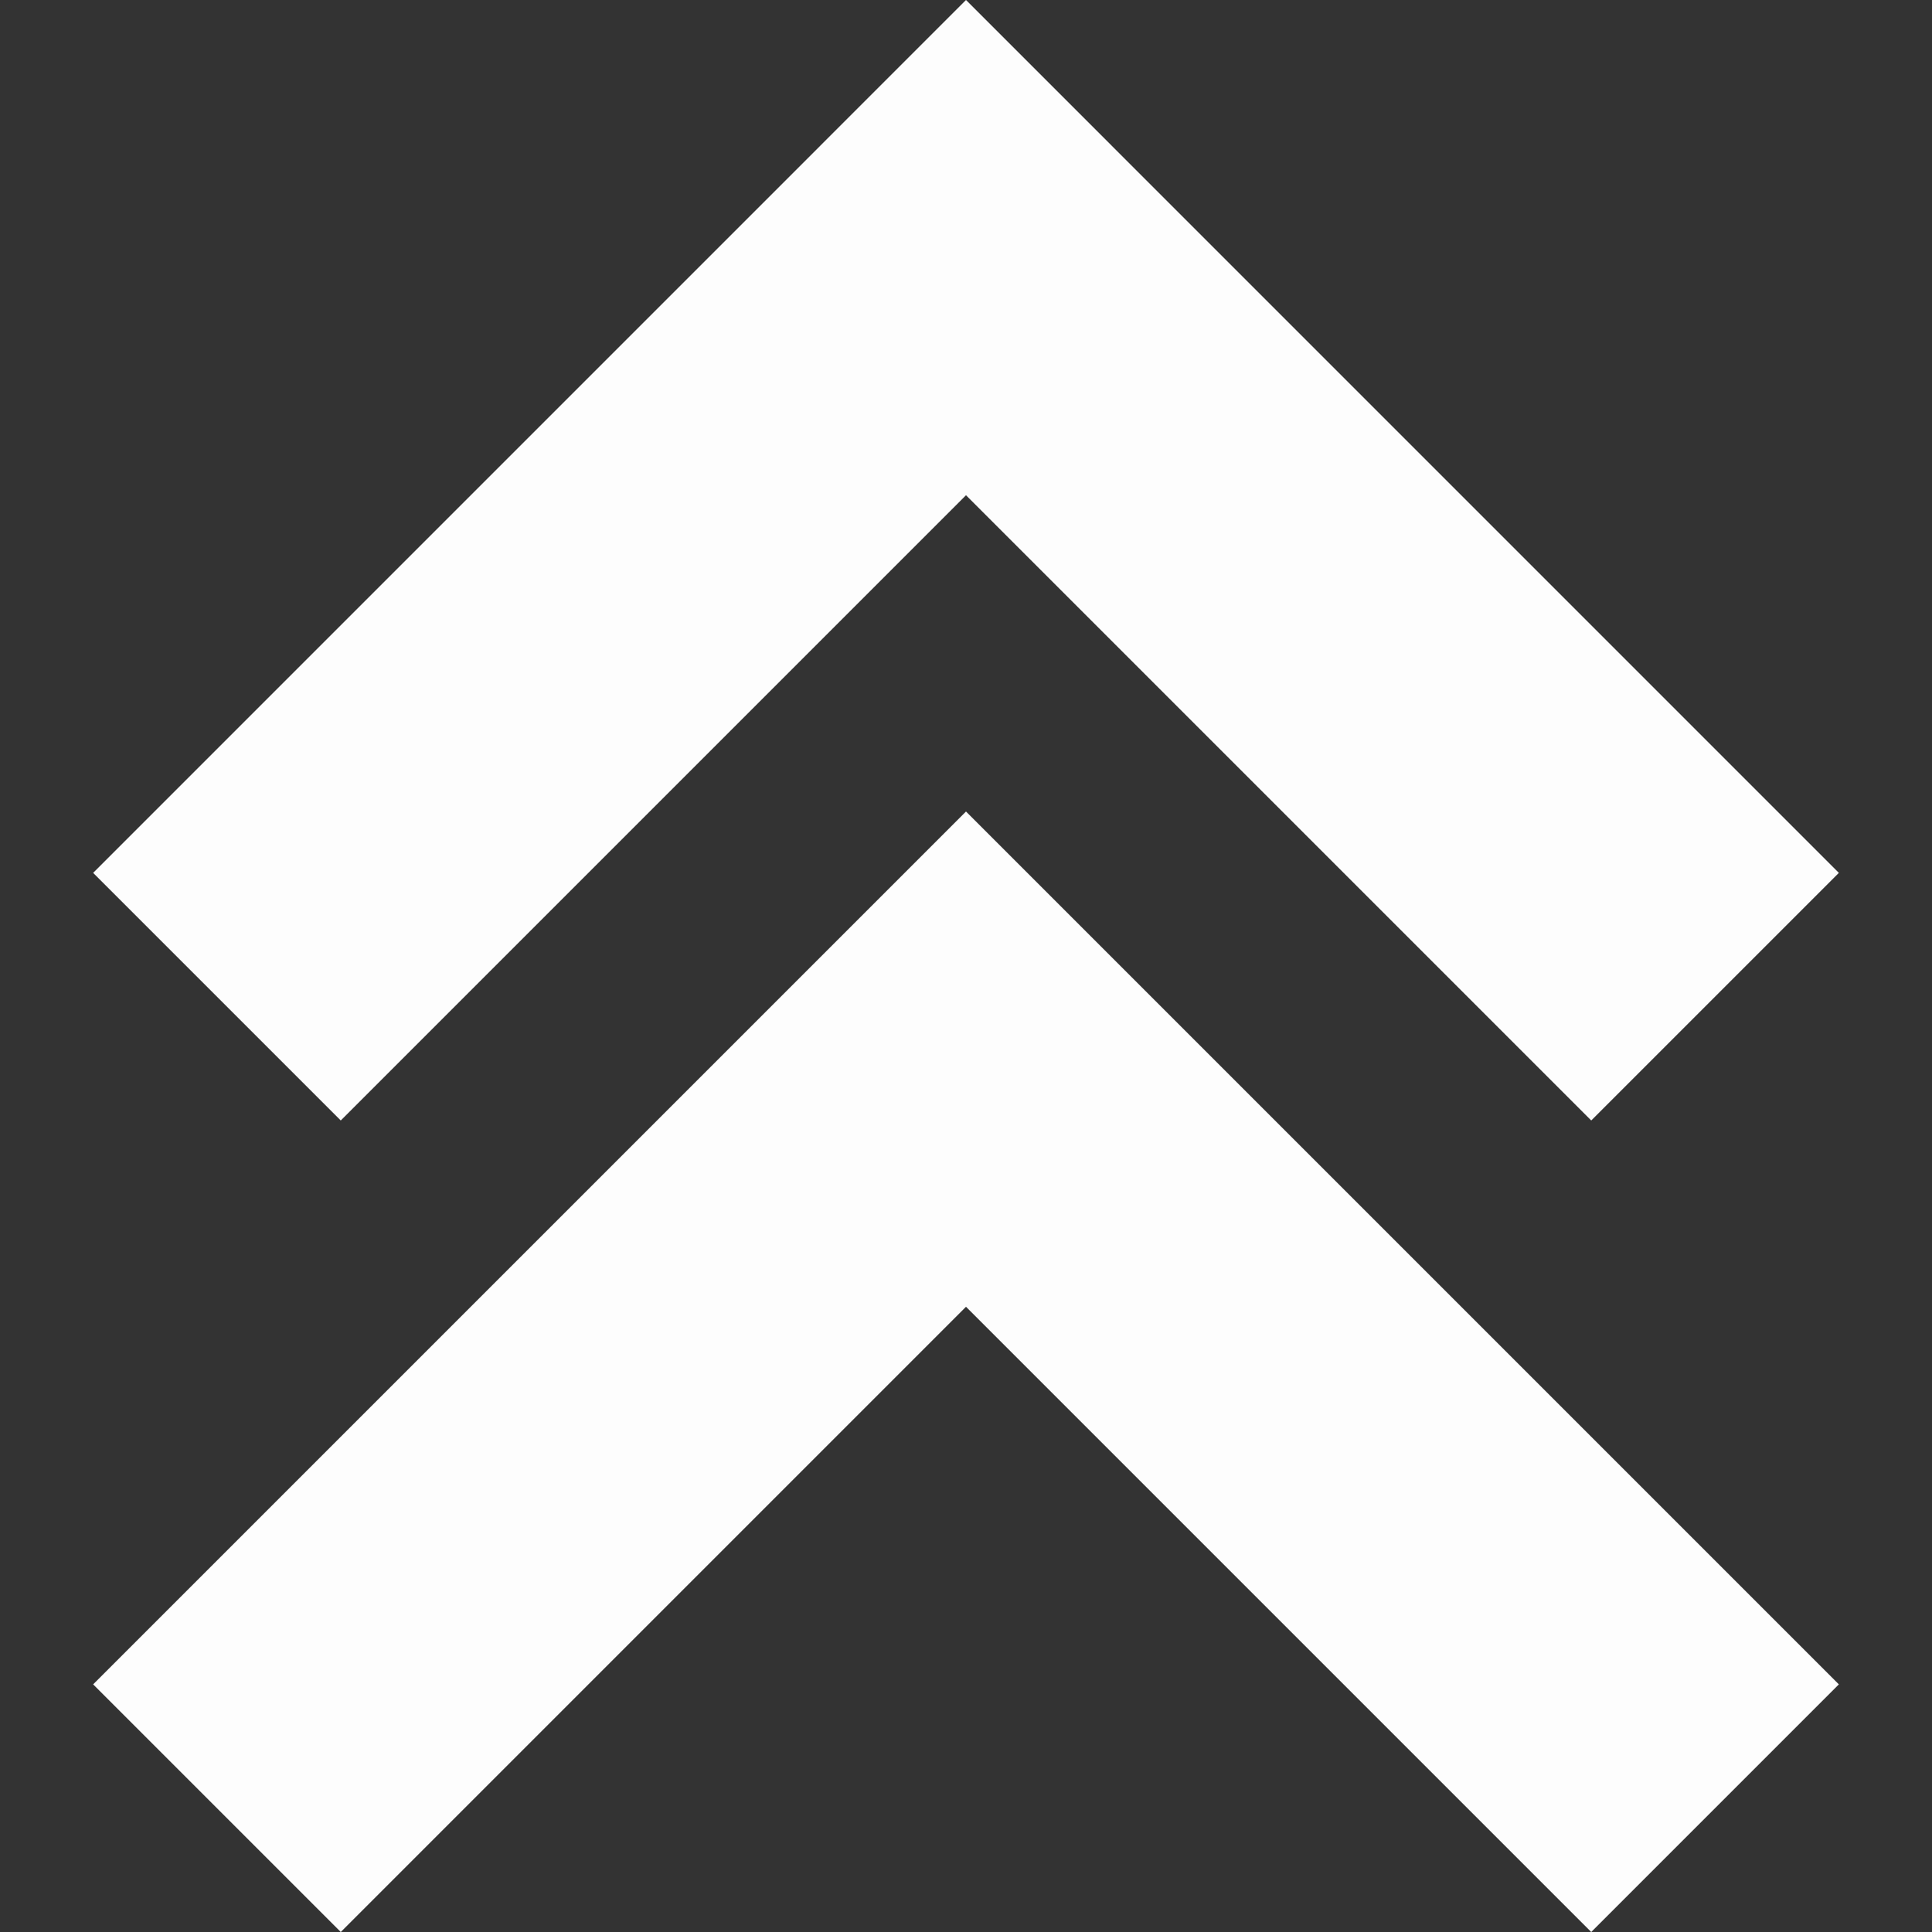 <?xml version="1.0" encoding="UTF-8" standalone="no"?>
<!-- Generator: Adobe Illustrator 16.0.0, SVG Export Plug-In . SVG Version: 6.00 Build 0)  -->

<svg
   xmlns:dc="http://purl.org/dc/elements/1.1/"
   xmlns:cc="http://creativecommons.org/ns#"
   xmlns:rdf="http://www.w3.org/1999/02/22-rdf-syntax-ns#"
   xmlns:svg="http://www.w3.org/2000/svg"
   xmlns="http://www.w3.org/2000/svg"
   xmlns:sodipodi="http://sodipodi.sourceforge.net/DTD/sodipodi-0.dtd"
   xmlns:inkscape="http://www.inkscape.org/namespaces/inkscape"
   version="1.1"
   id="Capa_1"
   x="0px"
   y="0px"
   width="220.682px"
   height="220.682px"
   viewBox="0 0 220.682 220.682"
   style="enable-background:new 0 0 220.682 220.682;"
   xml:space="preserve"
   sodipodi:docname="double-chevron-up.svg"
   inkscape:version="0.92.4 (5da689c313, 2019-01-14)"><rect x="0" y="0" width="220.682" height="220.682" fill="#333333" stroke="none"/><defs
   id="defs41" /><sodipodi:namedview
   pagecolor="#ffffff"
   bordercolor="#666666"
   borderopacity="1"
   objecttolerance="10"
   gridtolerance="10"
   guidetolerance="10"
   inkscape:pageopacity="0"
   inkscape:pageshadow="2"
   inkscape:window-width="1920"
   inkscape:window-height="1017"
   id="namedview39"
   showgrid="false"
   inkscape:zoom="1.0694121"
   inkscape:cx="110.341"
   inkscape:cy="110.341"
   inkscape:window-x="-8"
   inkscape:window-y="-8"
   inkscape:window-maximized="1"
   inkscape:current-layer="Capa_1" />
<g
   id="g6"
   style="fill:#fdfdfd;fill-opacity:1">
	<polygon
   points="110.341,0 10.639,99.703 38.924,127.986 110.341,56.568 181.758,127.986 210.043,99.703  "
   id="polygon2"
   style="fill:#fdfdfd;fill-opacity:1" />
	<polygon
   points="110.341,92.695 10.639,192.396 38.924,220.682 110.341,149.264 181.758,220.682 210.043,192.396  "
   id="polygon4"
   style="fill:#fdfdfd;fill-opacity:1" />
</g>
<g
   id="g8">
</g>
<g
   id="g10">
</g>
<g
   id="g12">
</g>
<g
   id="g14">
</g>
<g
   id="g16">
</g>
<g
   id="g18">
</g>
<g
   id="g20">
</g>
<g
   id="g22">
</g>
<g
   id="g24">
</g>
<g
   id="g26">
</g>
<g
   id="g28">
</g>
<g
   id="g30">
</g>
<g
   id="g32">
</g>
<g
   id="g34">
</g>
<g
   id="g36">
</g>
</svg>